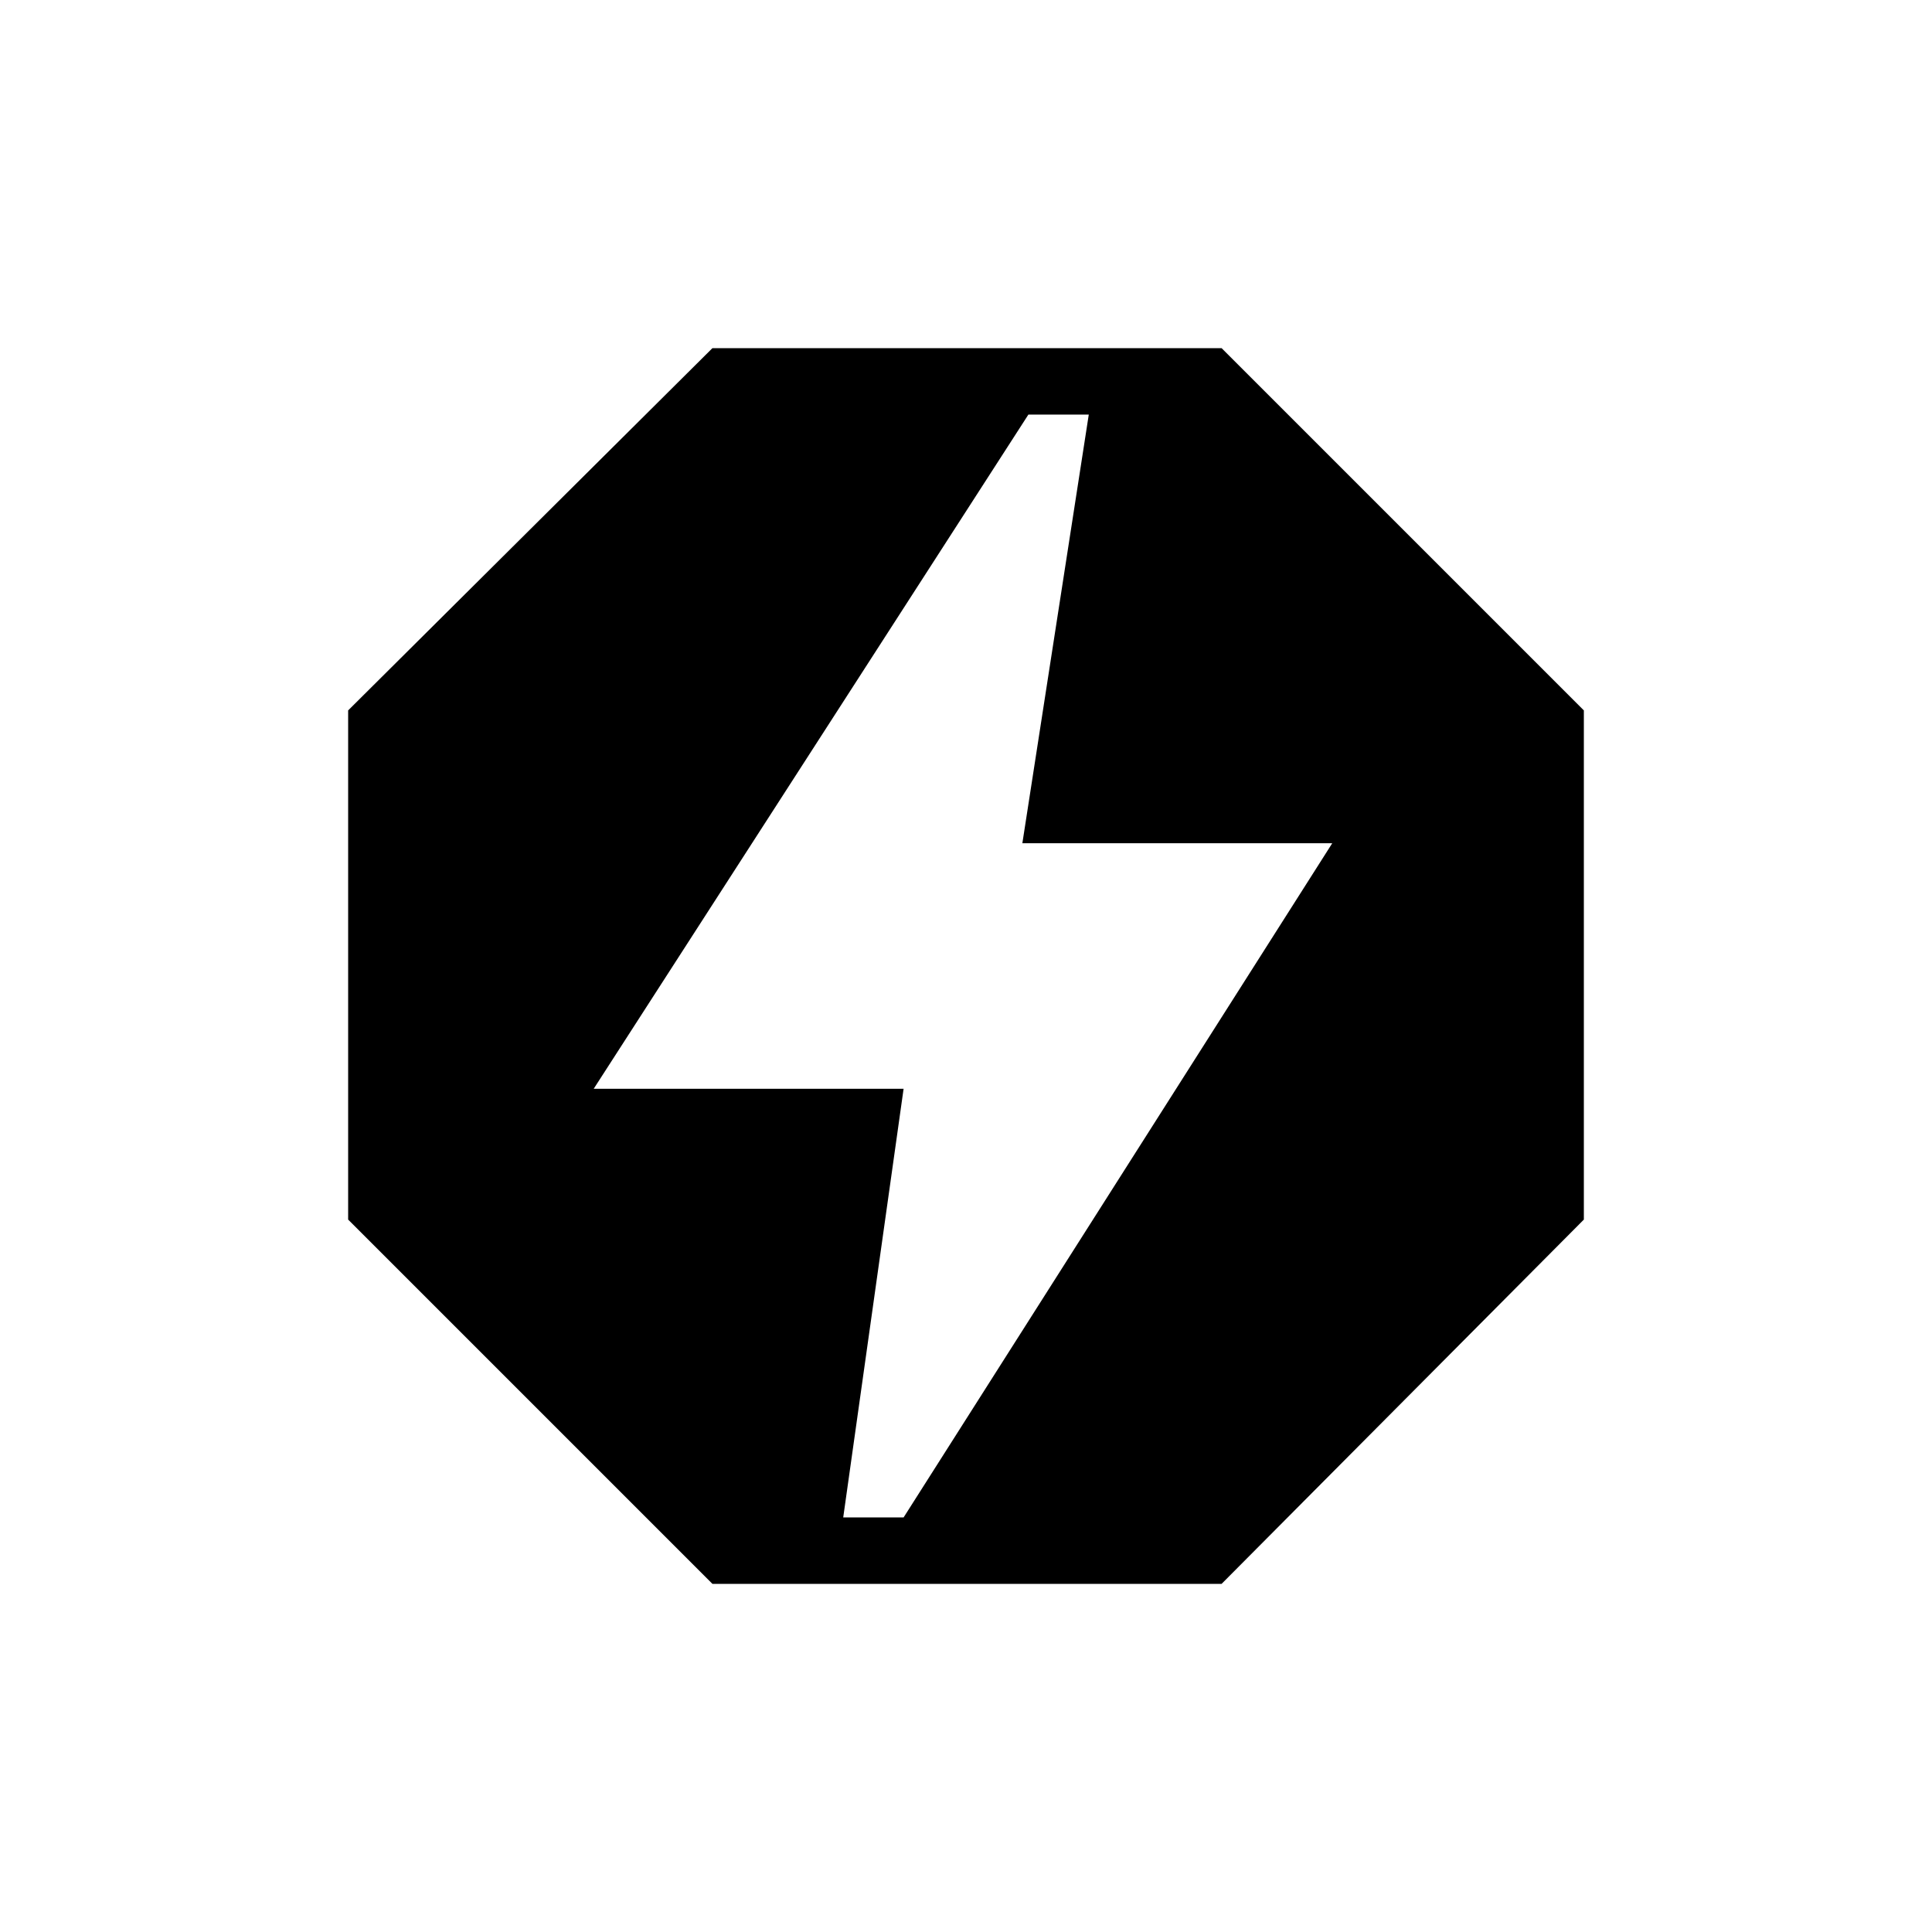 <svg xmlns="http://www.w3.org/2000/svg" height="40" width="40"><path d="M14.75 32.792 7.208 25.25V14.708L14.75 7.208H25.292L32.792 14.708V25.25L25.292 32.792ZM17.458 31.417H18.708L27.583 17.458H21.167L22.542 8.583H21.292L12.292 22.542H18.708Z"/></svg>